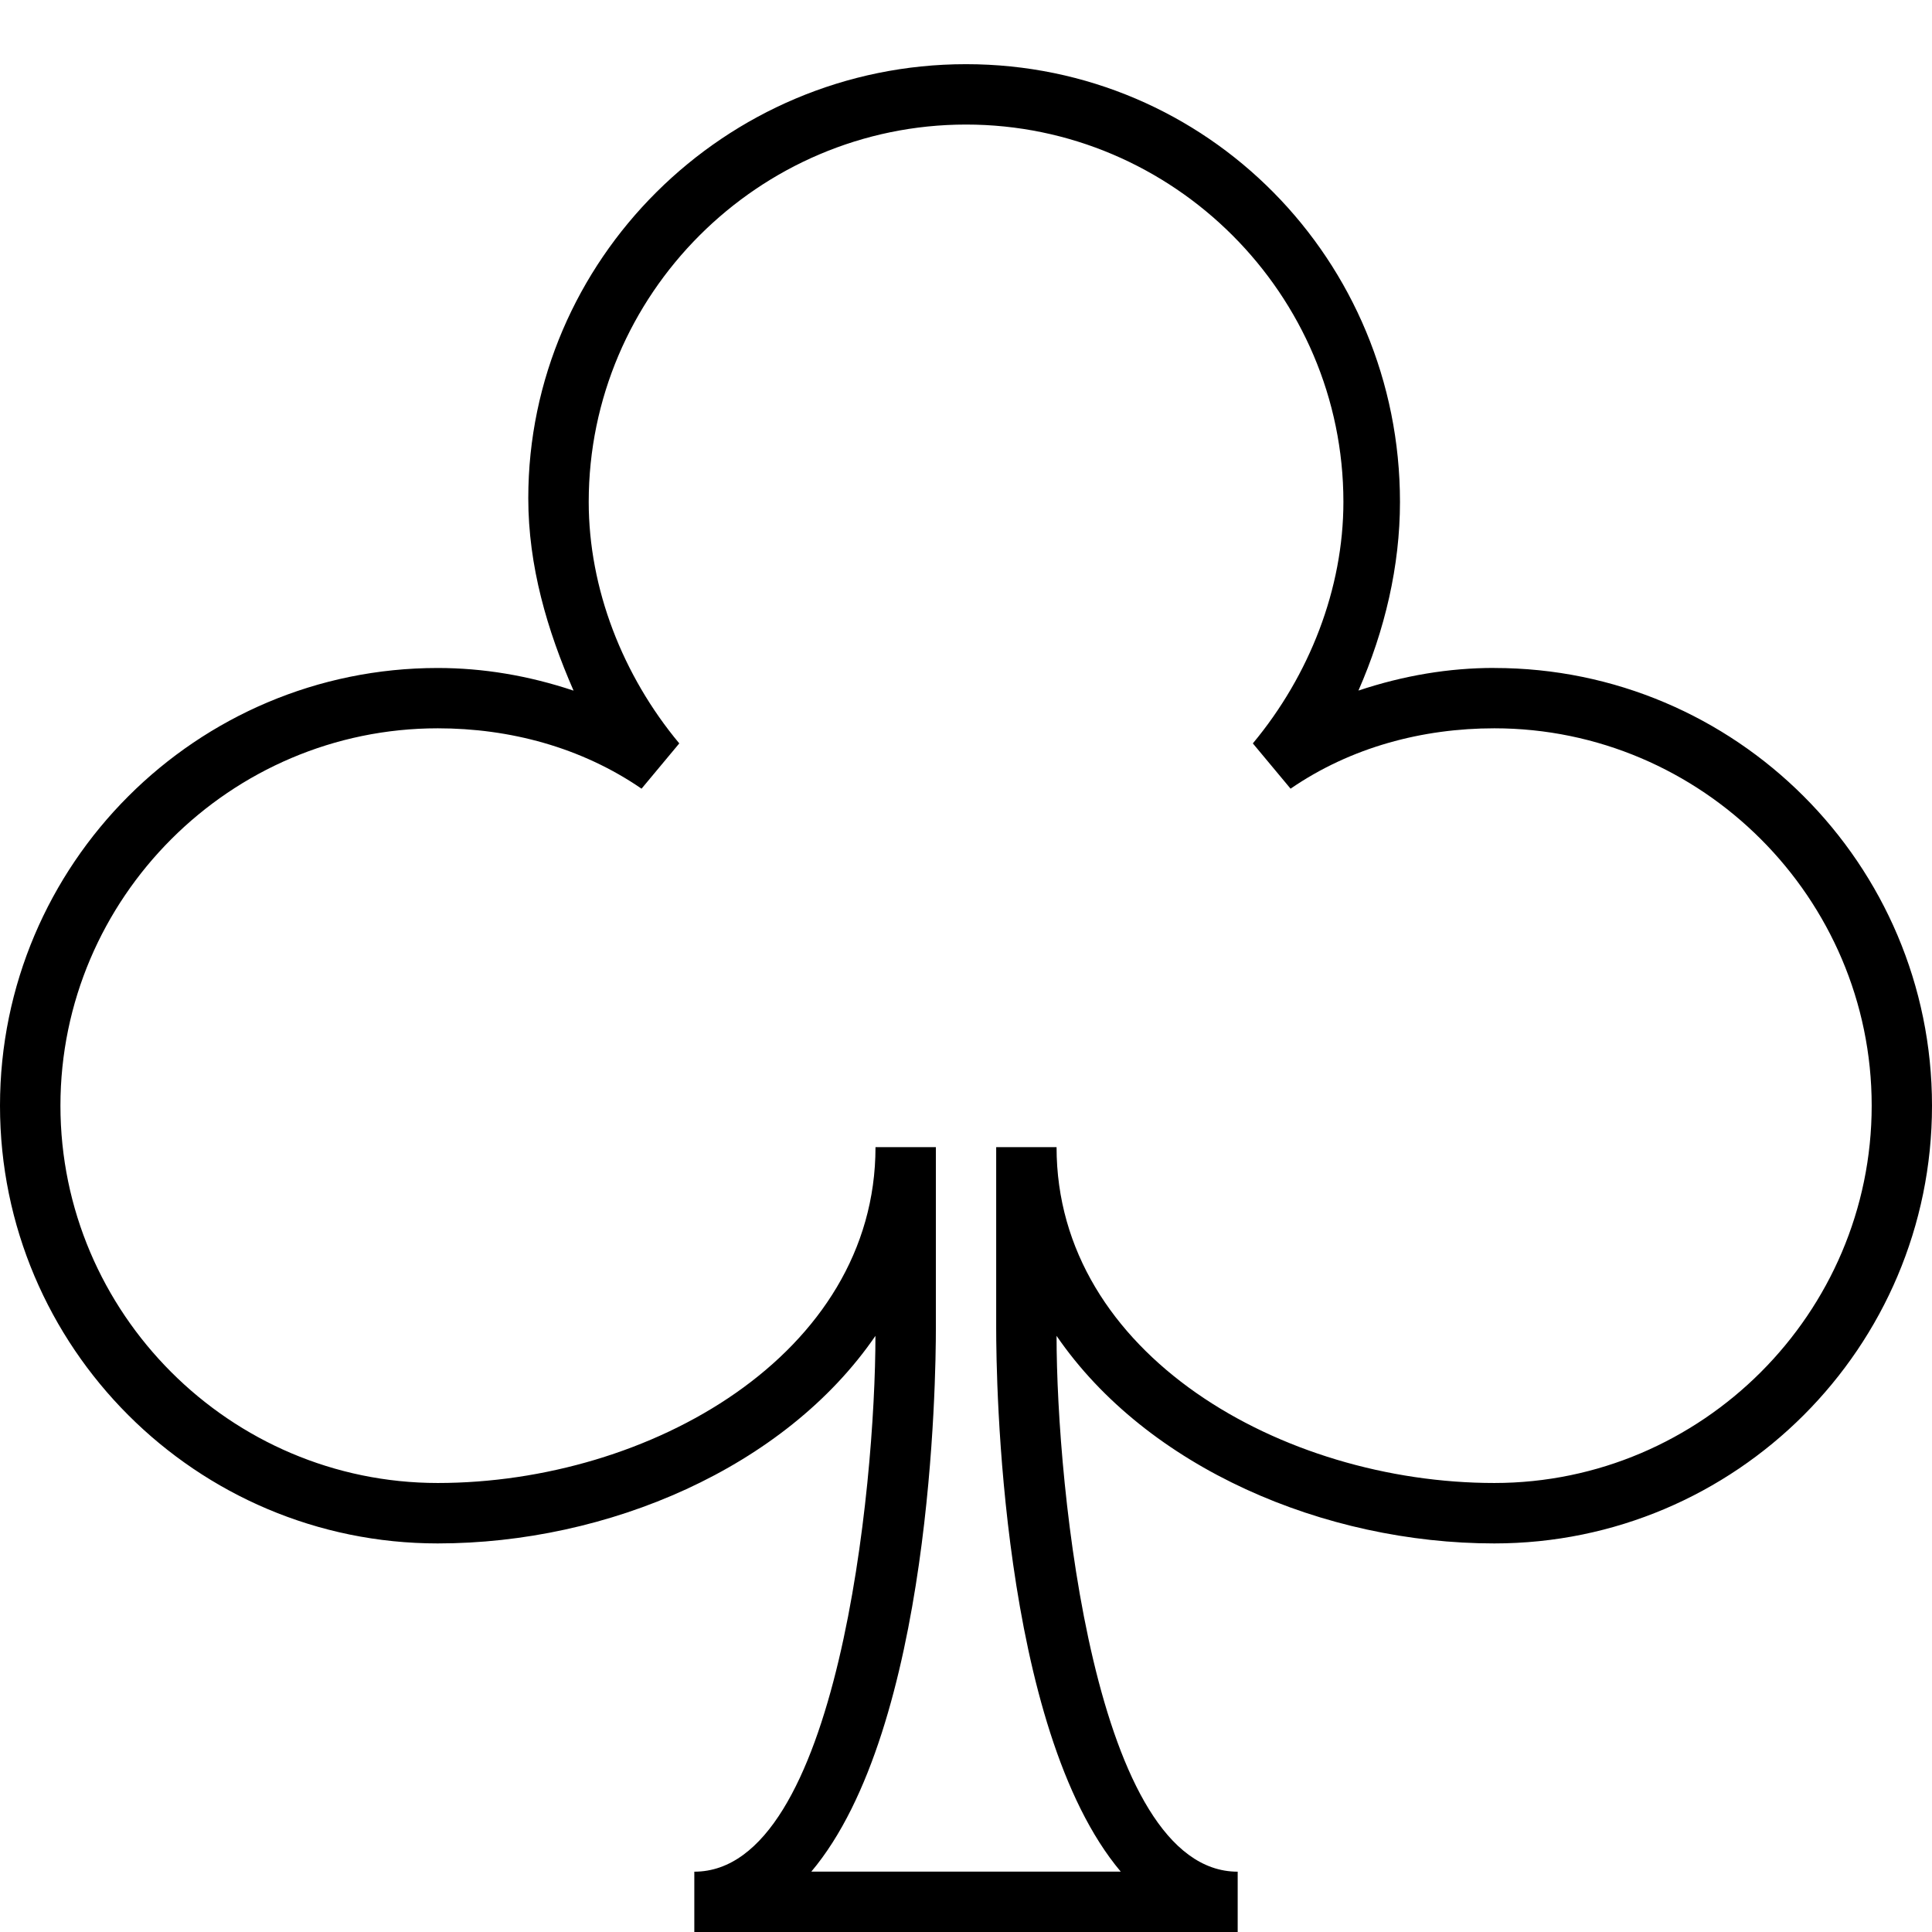 
<svg version="1.1" xmlns="http://www.w3.org/2000/svg" width="32" height="32" viewBox="0 0 32 32">
<title>untitled162</title>
<path d="M24.75 11.063c-0.75 0-1.5 0.125-2.25 0.375 0.438-1 0.688-2.063 0.688-3.125 0-4-3.188-7.25-7.188-7.25s-7.25 3.25-7.25 7.188c0 1.125 0.313 2.188 0.75 3.188-0.75-0.25-1.5-0.375-2.25-0.375-4 0-7.25 3.25-7.25 7.25s3.25 7.25 7.25 7.25c2.813 0 5.75-1.25 7.25-3.438 0 2.5-0.625 8.875-3 8.875v1h9v-1c-2.375 0-3-6.375-3-8.875 1.5 2.188 4.438 3.438 7.25 3.438 4 0 7.25-3.25 7.25-7.25s-3.25-7.25-7.25-7.25zM24.75 24.563c-3.5 0-7.25-2.125-7.25-5.563h-1v3c0 0.813 0.063 6.625 2.063 9h-5.125c2-2.375 2.063-8.188 2.063-9v-3h-1c0 3.438-3.75 5.563-7.25 5.563-3.438 0-6.25-2.813-6.25-6.25s2.813-6.25 6.25-6.25c1.188 0 2.375 0.313 3.375 1l0.625-0.75c-0.938-1.125-1.5-2.563-1.5-4 0-3.438 2.813-6.25 6.25-6.25s6.25 2.813 6.25 6.25c0 1.438-0.563 2.875-1.5 4l0.625 0.75c1-0.688 2.188-1 3.375-1 3.438 0 6.25 2.813 6.25 6.25s-2.813 6.25-6.25 6.25z"></path>
</svg>
